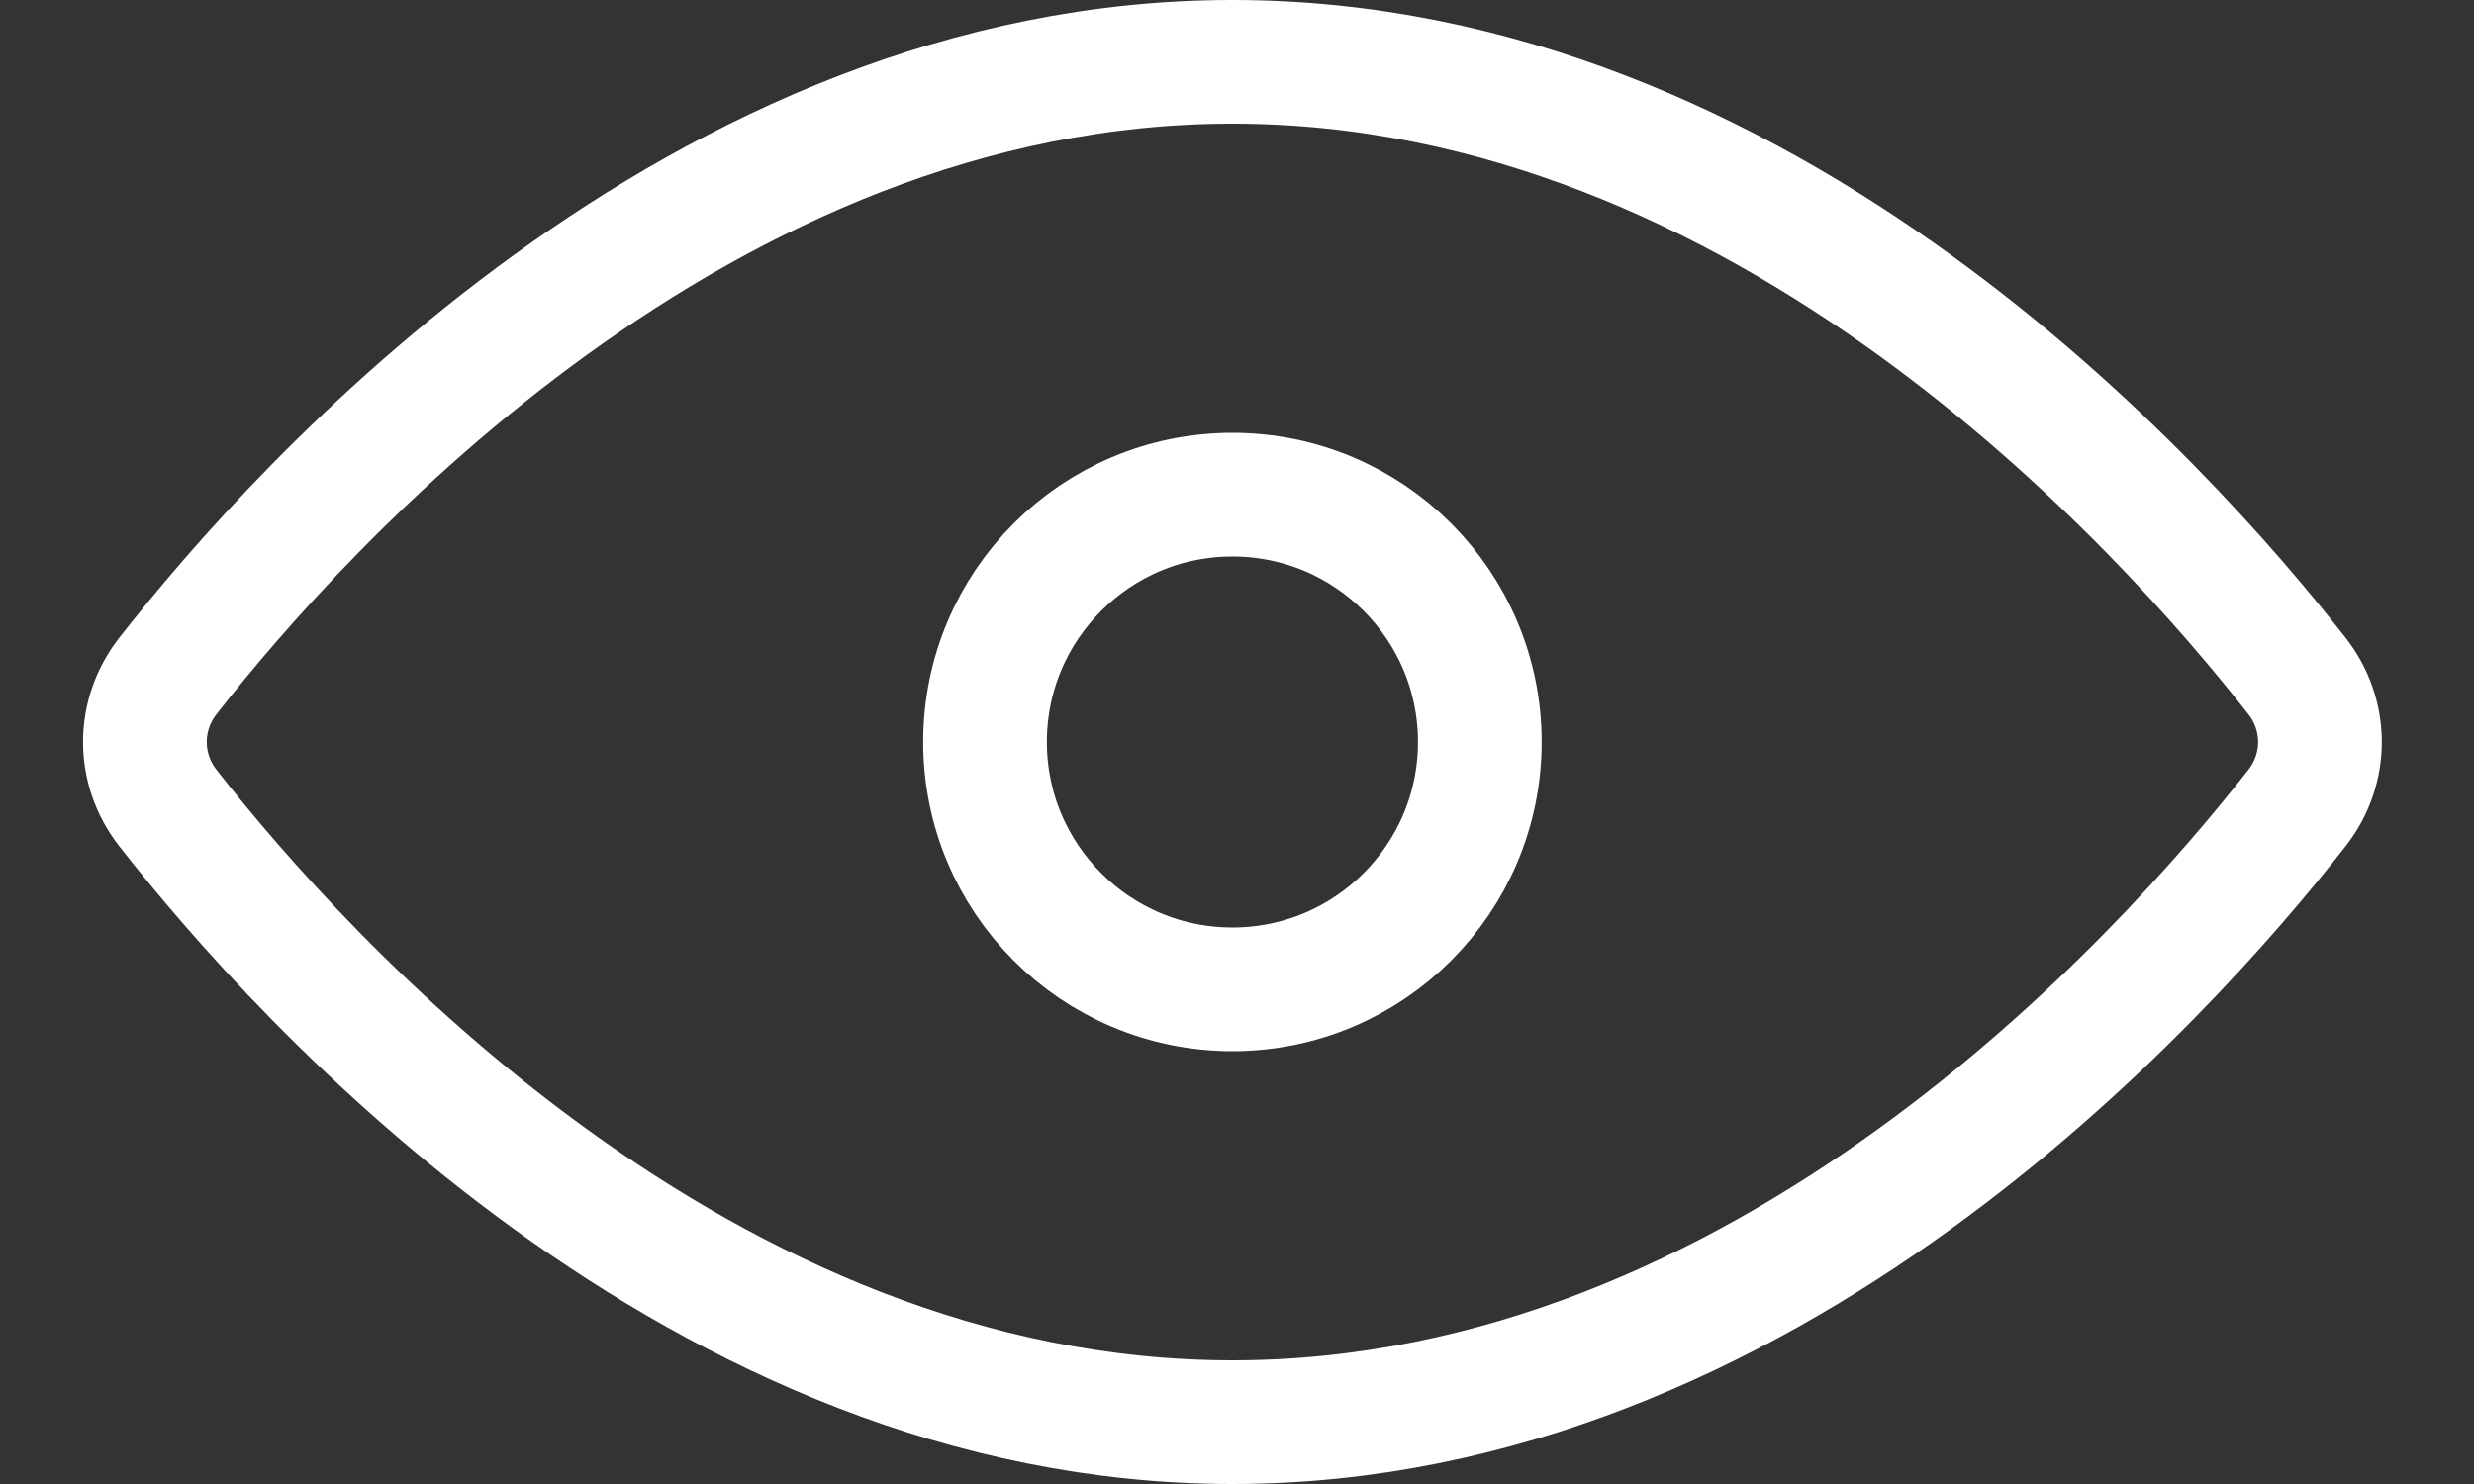 <svg width="20" height="12" viewBox="0 0 20 12" fill="none" xmlns="http://www.w3.org/2000/svg">
<rect x="0" y="0" width="20" height="12" fill="#333333" stroke="none"/>
<circle cx="9.963" cy="6" r="2" stroke="white" stroke-linejoin="round"/>
<path d="M9.963 0.5C5.658 0.5 2.439 4.083 1.358 5.465C1.109 5.783 1.109 6.217 1.358 6.535C2.439 7.917 5.658 11.5 9.963 11.5C14.268 11.5 17.487 7.917 18.568 6.535C18.817 6.217 18.817 5.783 18.568 5.465C17.487 4.083 14.268 0.5 9.963 0.5Z" stroke="white" stroke-linecap="round" stroke-linejoin="round"/>
</svg>
